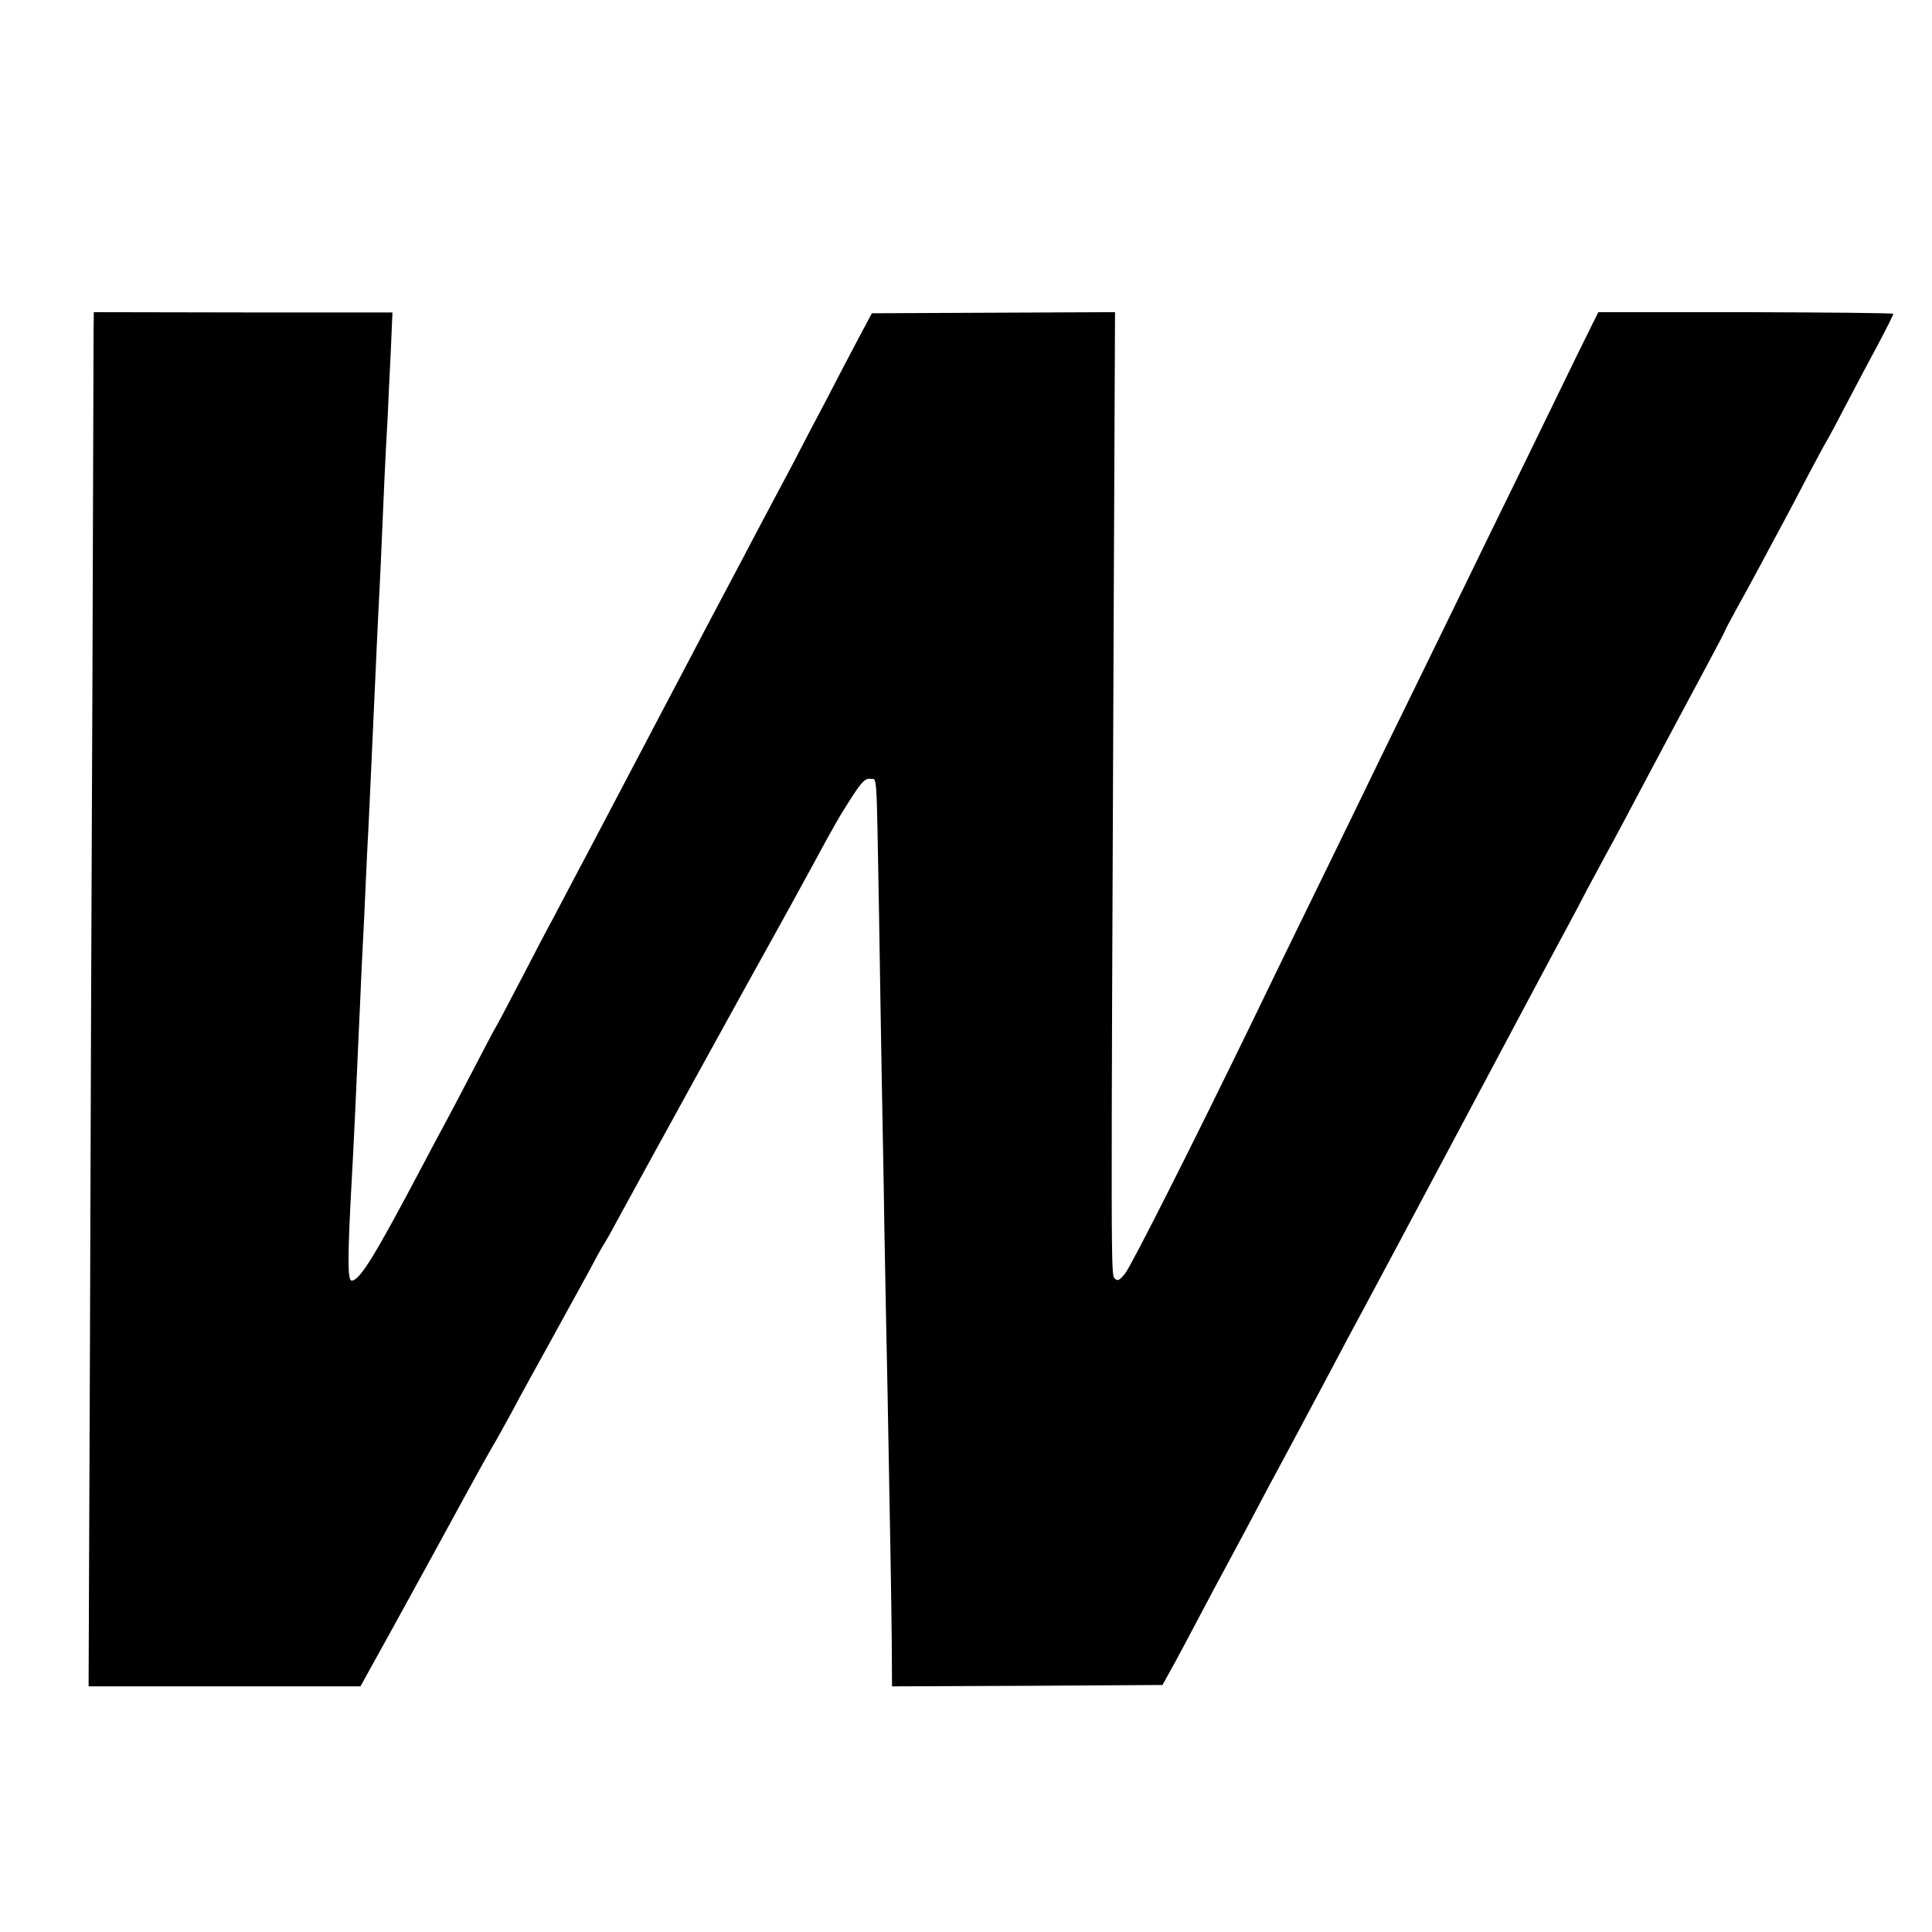 <?xml version="1.0" standalone="no"?>
<!DOCTYPE svg PUBLIC "-//W3C//DTD SVG 20010904//EN"
 "http://www.w3.org/TR/2001/REC-SVG-20010904/DTD/svg10.dtd">
<svg version="1.0" xmlns="http://www.w3.org/2000/svg"
 width="700pt" height="700pt" viewBox="0 0 700 700"
 preserveAspectRatio="xMidYMid meet">
<g transform="translate(0,700) scale(0.1,-0.1)"
fill="#000000" stroke="none">
<path d="M339 5787 c0 -45 -2 -597 -4 -1227 -3 -630 -7 -1713 -9 -2407 l-5
-1263 493 0 492 0 120 217 c65 119 126 229 134 244 78 144 208 381 225 409 12
19 43 76 70 125 26 50 92 169 145 265 53 96 116 211 140 255 23 44 46 85 50
90 4 6 23 39 42 75 81 149 495 902 578 1050 45 81 80 145 140 255 70 130 96
175 137 238 35 54 49 68 66 65 26 -4 22 51 32 -493 3 -209 8 -481 10 -605 2
-124 7 -355 9 -515 3 -159 8 -438 12 -620 11 -592 13 -718 15 -888 l1 -167
490 2 490 3 22 40 c23 40 77 142 162 303 26 48 61 114 79 147 18 33 54 101 80
150 26 50 62 117 80 150 18 33 88 164 155 290 67 127 139 262 160 300 21 39
183 342 360 675 177 333 339 637 360 675 21 39 58 108 82 155 25 47 57 105 70
130 28 50 89 166 168 315 29 55 100 187 156 292 57 106 104 195 104 197 0 2
17 35 38 73 21 37 61 111 89 163 28 52 65 122 83 155 18 33 57 107 87 165 31
58 63 119 73 135 10 17 42 77 72 135 30 58 81 153 112 211 31 58 56 109 56
112 0 3 -241 5 -535 6 l-534 0 -80 -162 c-43 -89 -135 -277 -204 -419 -69
-141 -159 -325 -200 -410 -41 -84 -125 -256 -187 -383 -62 -126 -150 -306
-195 -400 -45 -93 -133 -273 -195 -400 -62 -126 -148 -304 -192 -395 -218
-449 -440 -888 -462 -915 -20 -24 -27 -28 -37 -17 -14 13 -14 -8 -4 2364 l5
1137 -440 -2 -441 -2 -48 -90 c-26 -49 -78 -148 -115 -220 -38 -71 -93 -177
-123 -235 -31 -58 -72 -136 -93 -175 -20 -38 -60 -113 -87 -165 -28 -52 -162
-306 -298 -565 -136 -258 -274 -522 -308 -585 -33 -63 -72 -137 -87 -165 -15
-27 -62 -117 -105 -200 -43 -82 -85 -163 -95 -180 -10 -16 -50 -93 -90 -170
-40 -77 -85 -162 -100 -190 -15 -27 -51 -95 -80 -150 -173 -328 -227 -415
-256 -415 -15 0 -15 86 1 375 2 39 7 127 10 195 3 69 8 168 10 220 2 52 7 151
10 220 3 69 7 166 10 215 3 50 7 144 10 210 3 66 7 158 10 205 2 47 7 144 10
215 3 72 8 171 10 220 2 50 7 149 10 220 3 72 8 164 10 205 2 41 7 140 10 220
6 143 10 237 20 415 2 50 7 154 11 232 l6 141 -541 0 -541 1 -1 -82z"/>
</g>
</svg>
